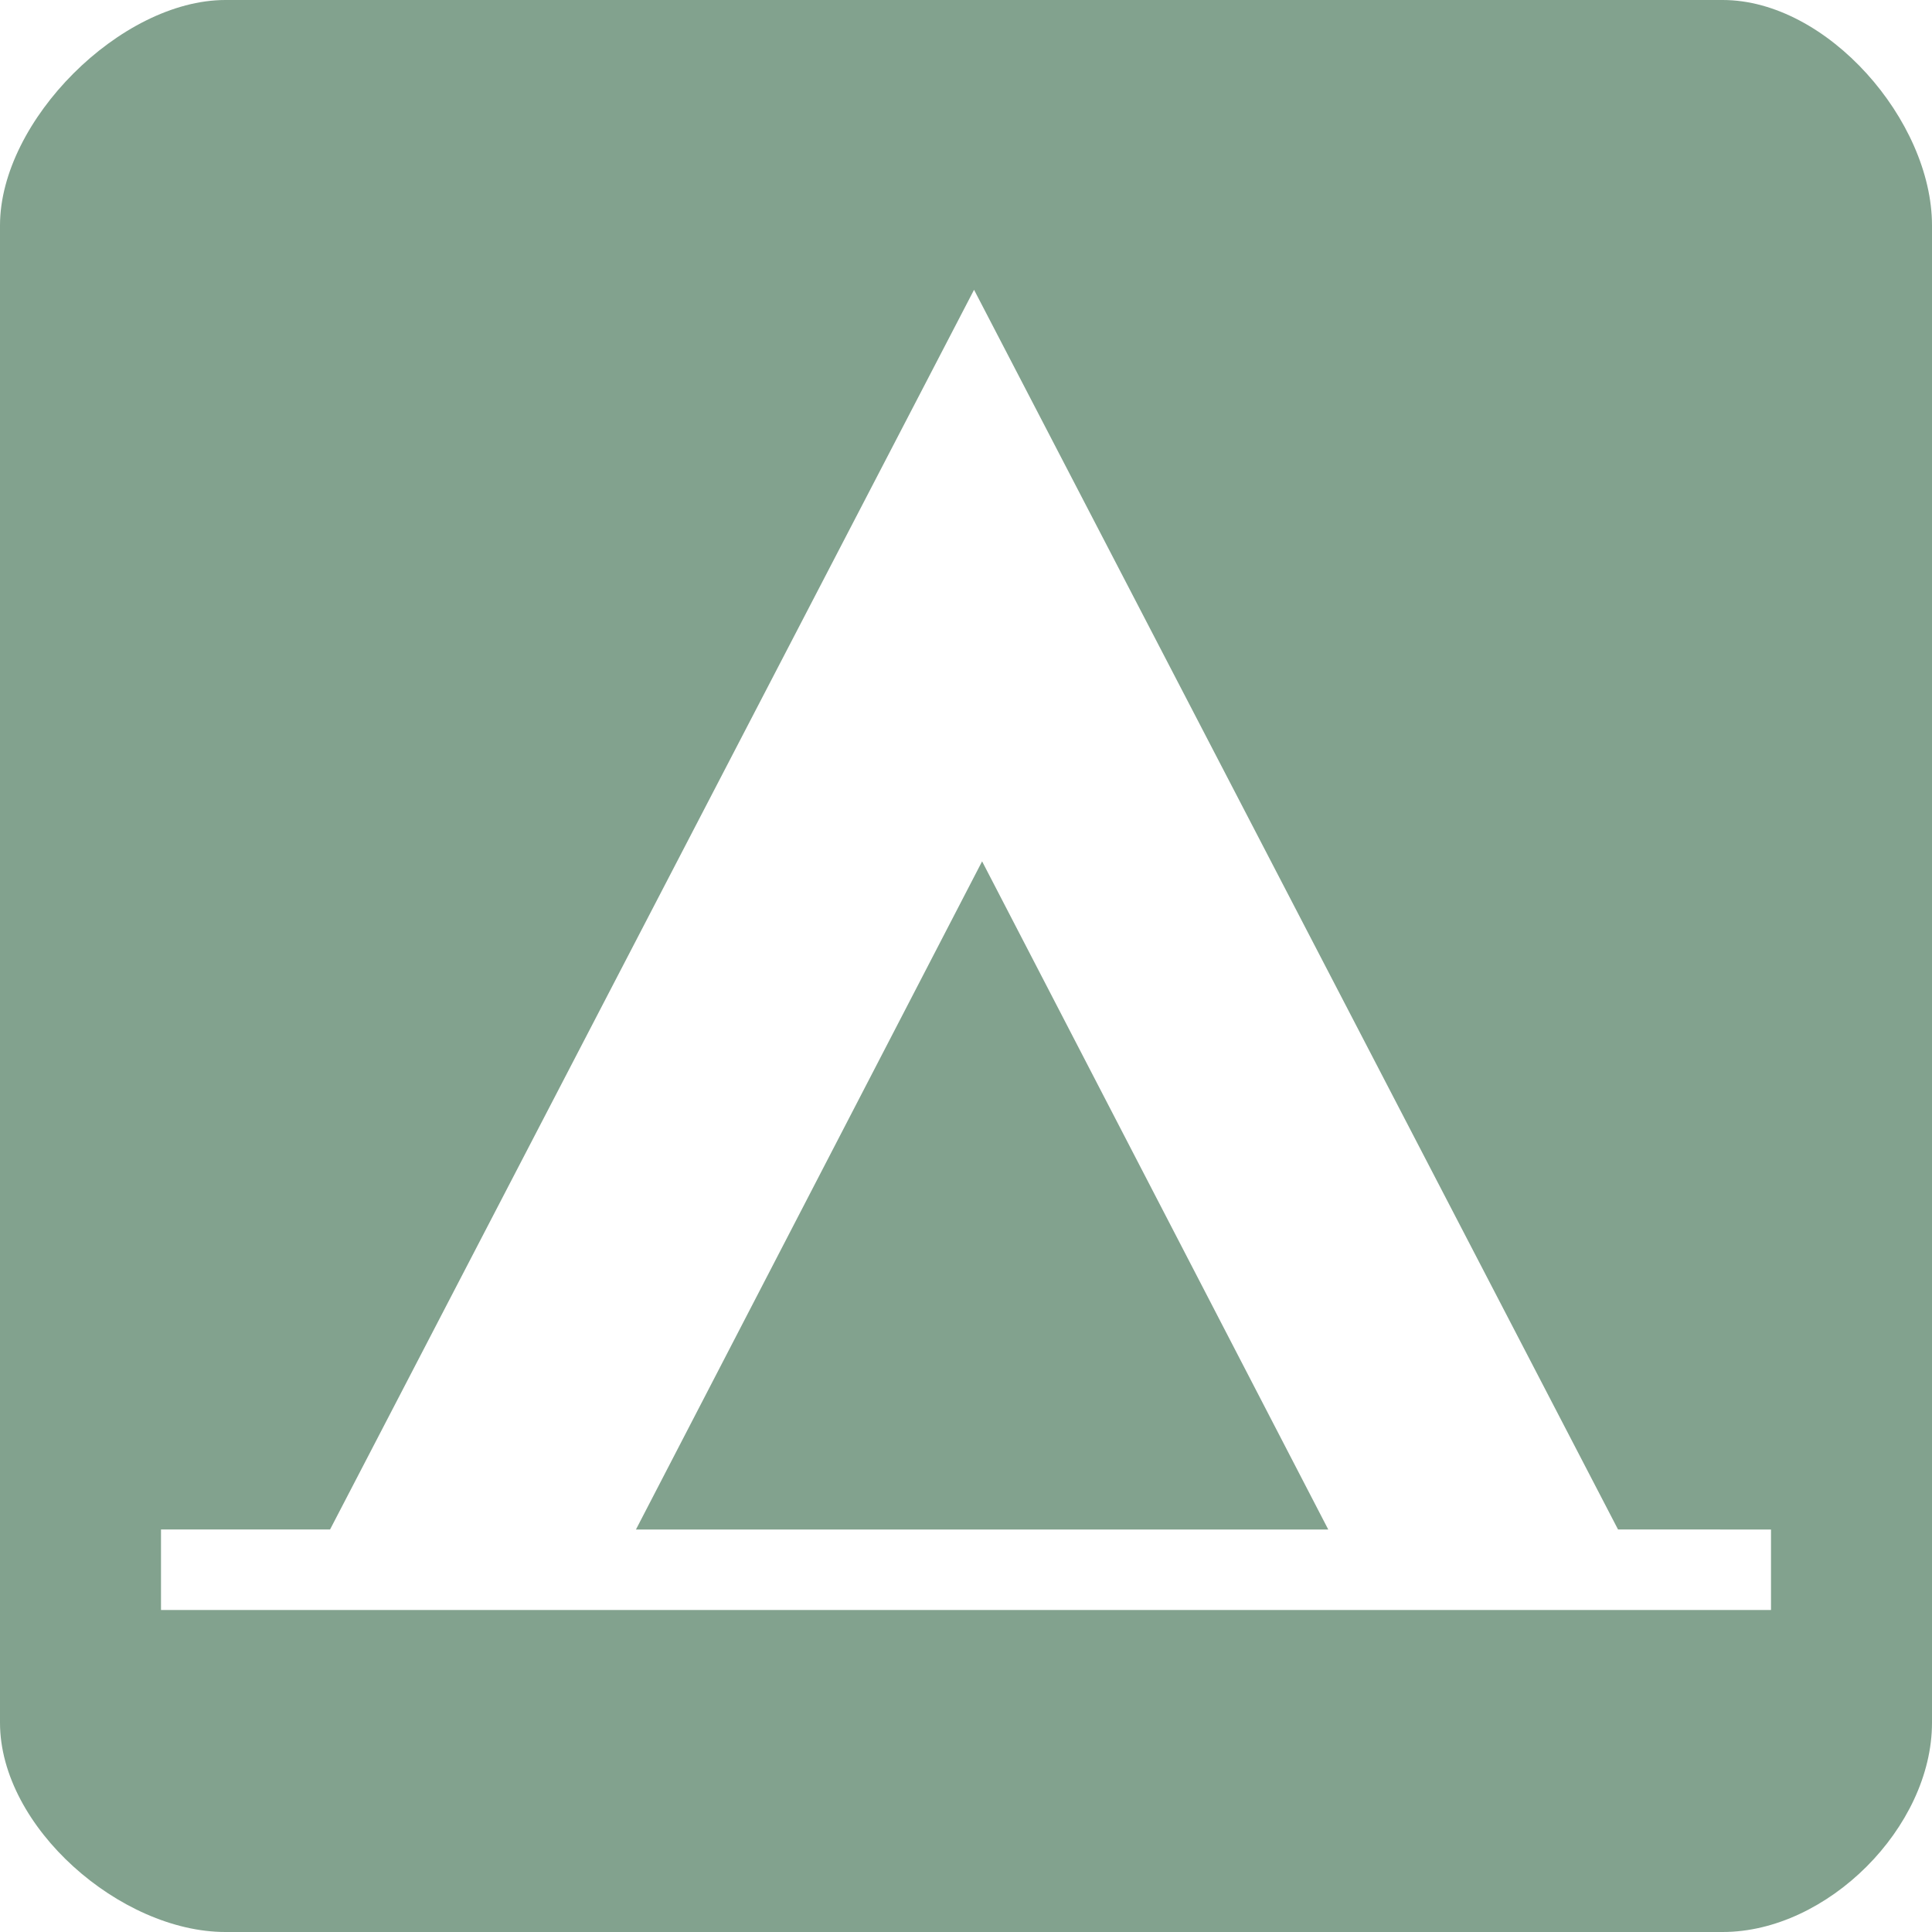 <?xml version="1.0" encoding="utf-8"?>
<!-- Generator: Adobe Illustrator 19.1.0, SVG Export Plug-In . SVG Version: 6.00 Build 0)  -->
<svg version="1.1" id="Layer_1" xmlns="http://www.w3.org/2000/svg" xmlns:xlink="http://www.w3.org/1999/xlink" x="0px" y="0px"
	 viewBox="0 0 24 24" style="enable-background:new 0 0 24 24;" xml:space="preserve">
<style type="text/css">
	.st0{fill:#82A28E;}
</style>
<g>
	<path class="st0" d="M21.4,0H2.8C1.5,0,0,1.5,0,2.8v18.6C0,22.7,1.5,24,2.8,24h18.6c1.3,0,2.6-1.3,2.6-2.6V2.8
		C24,1.5,22.7,0,21.4,0z M22,20H2v-1h2.1l8-15.4l8,15.4H22V20z"/>
	<polygon class="st0" points="7.9,19 16.5,19 12.2,10.7 	"/>
</g>
</svg>
